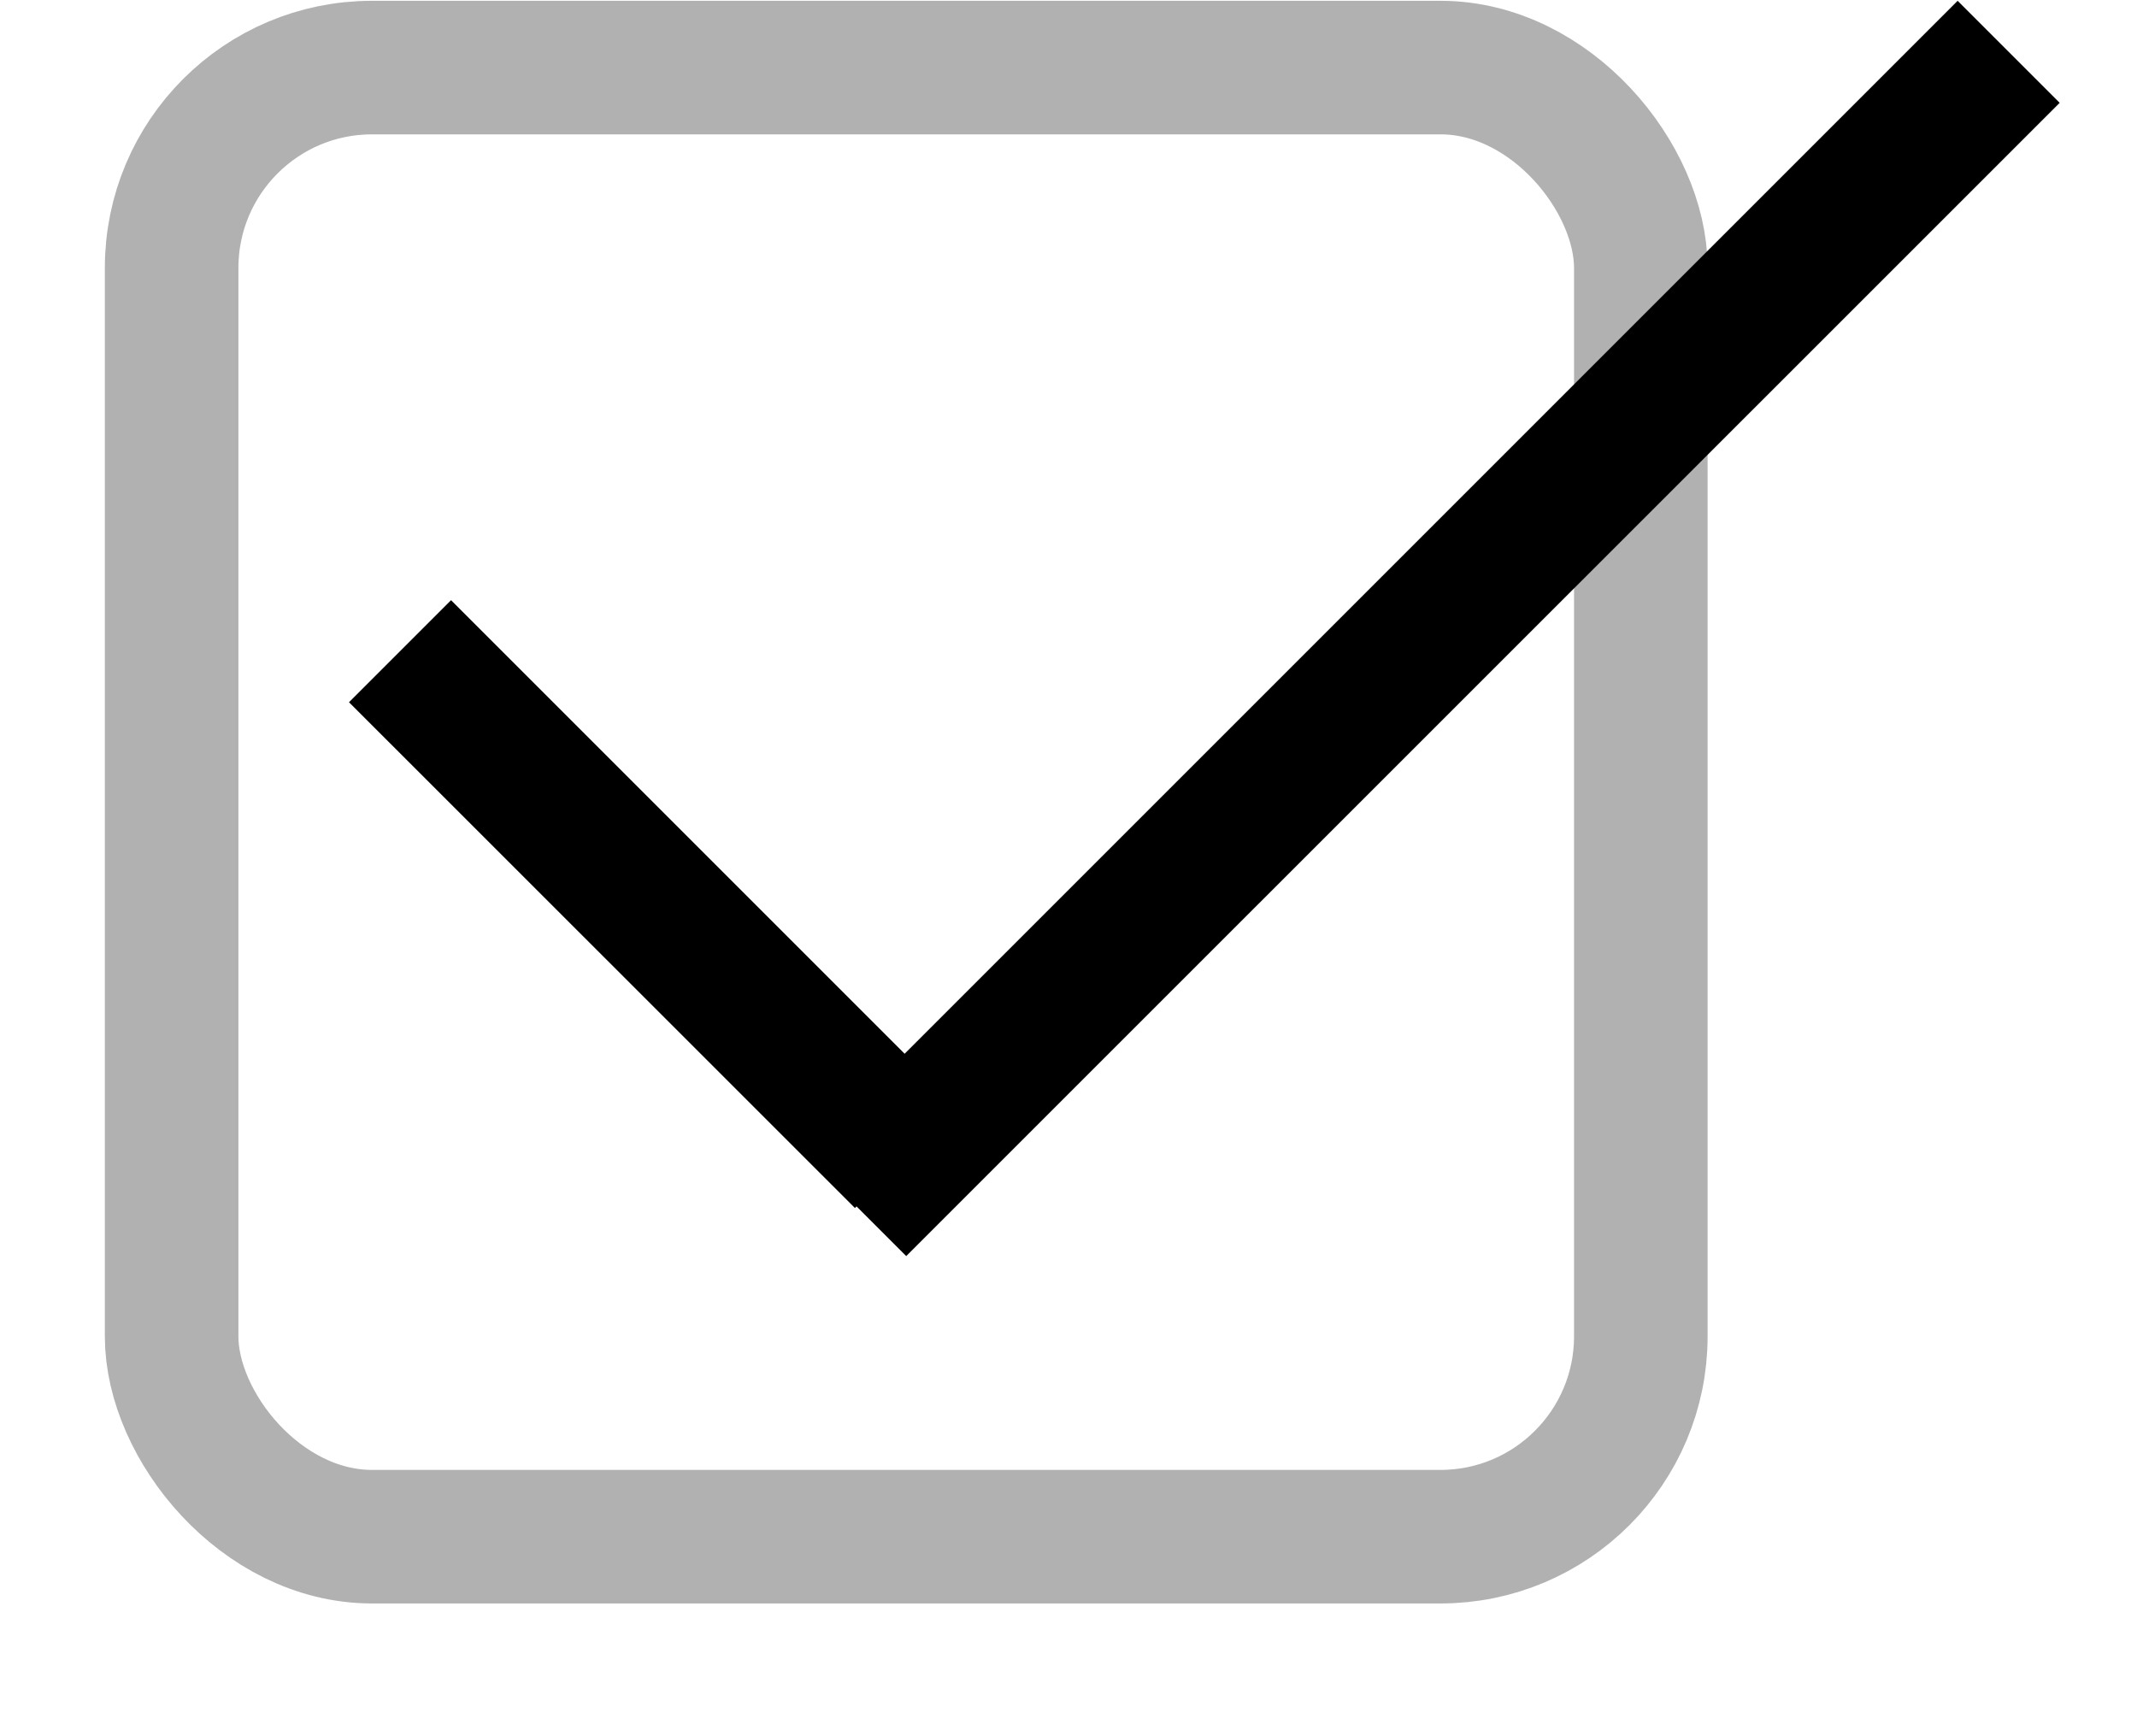 <svg width="16" height="13" viewBox="0 0 16 13" fill="none" xmlns="http://www.w3.org/2000/svg">
<rect x="1.285" y="0.506" width="11" height="11" rx="1.5" stroke="#B1B1B1"/>
<path fill-rule="evenodd" clip-rule="evenodd" d="M15.421 0.77L14.657 0.006L6.773 7.89L3.377 4.494L2.613 5.258L6.401 9.045L6.413 9.033L6.785 9.405L15.421 0.77Z" fill="black"/>
</svg>
